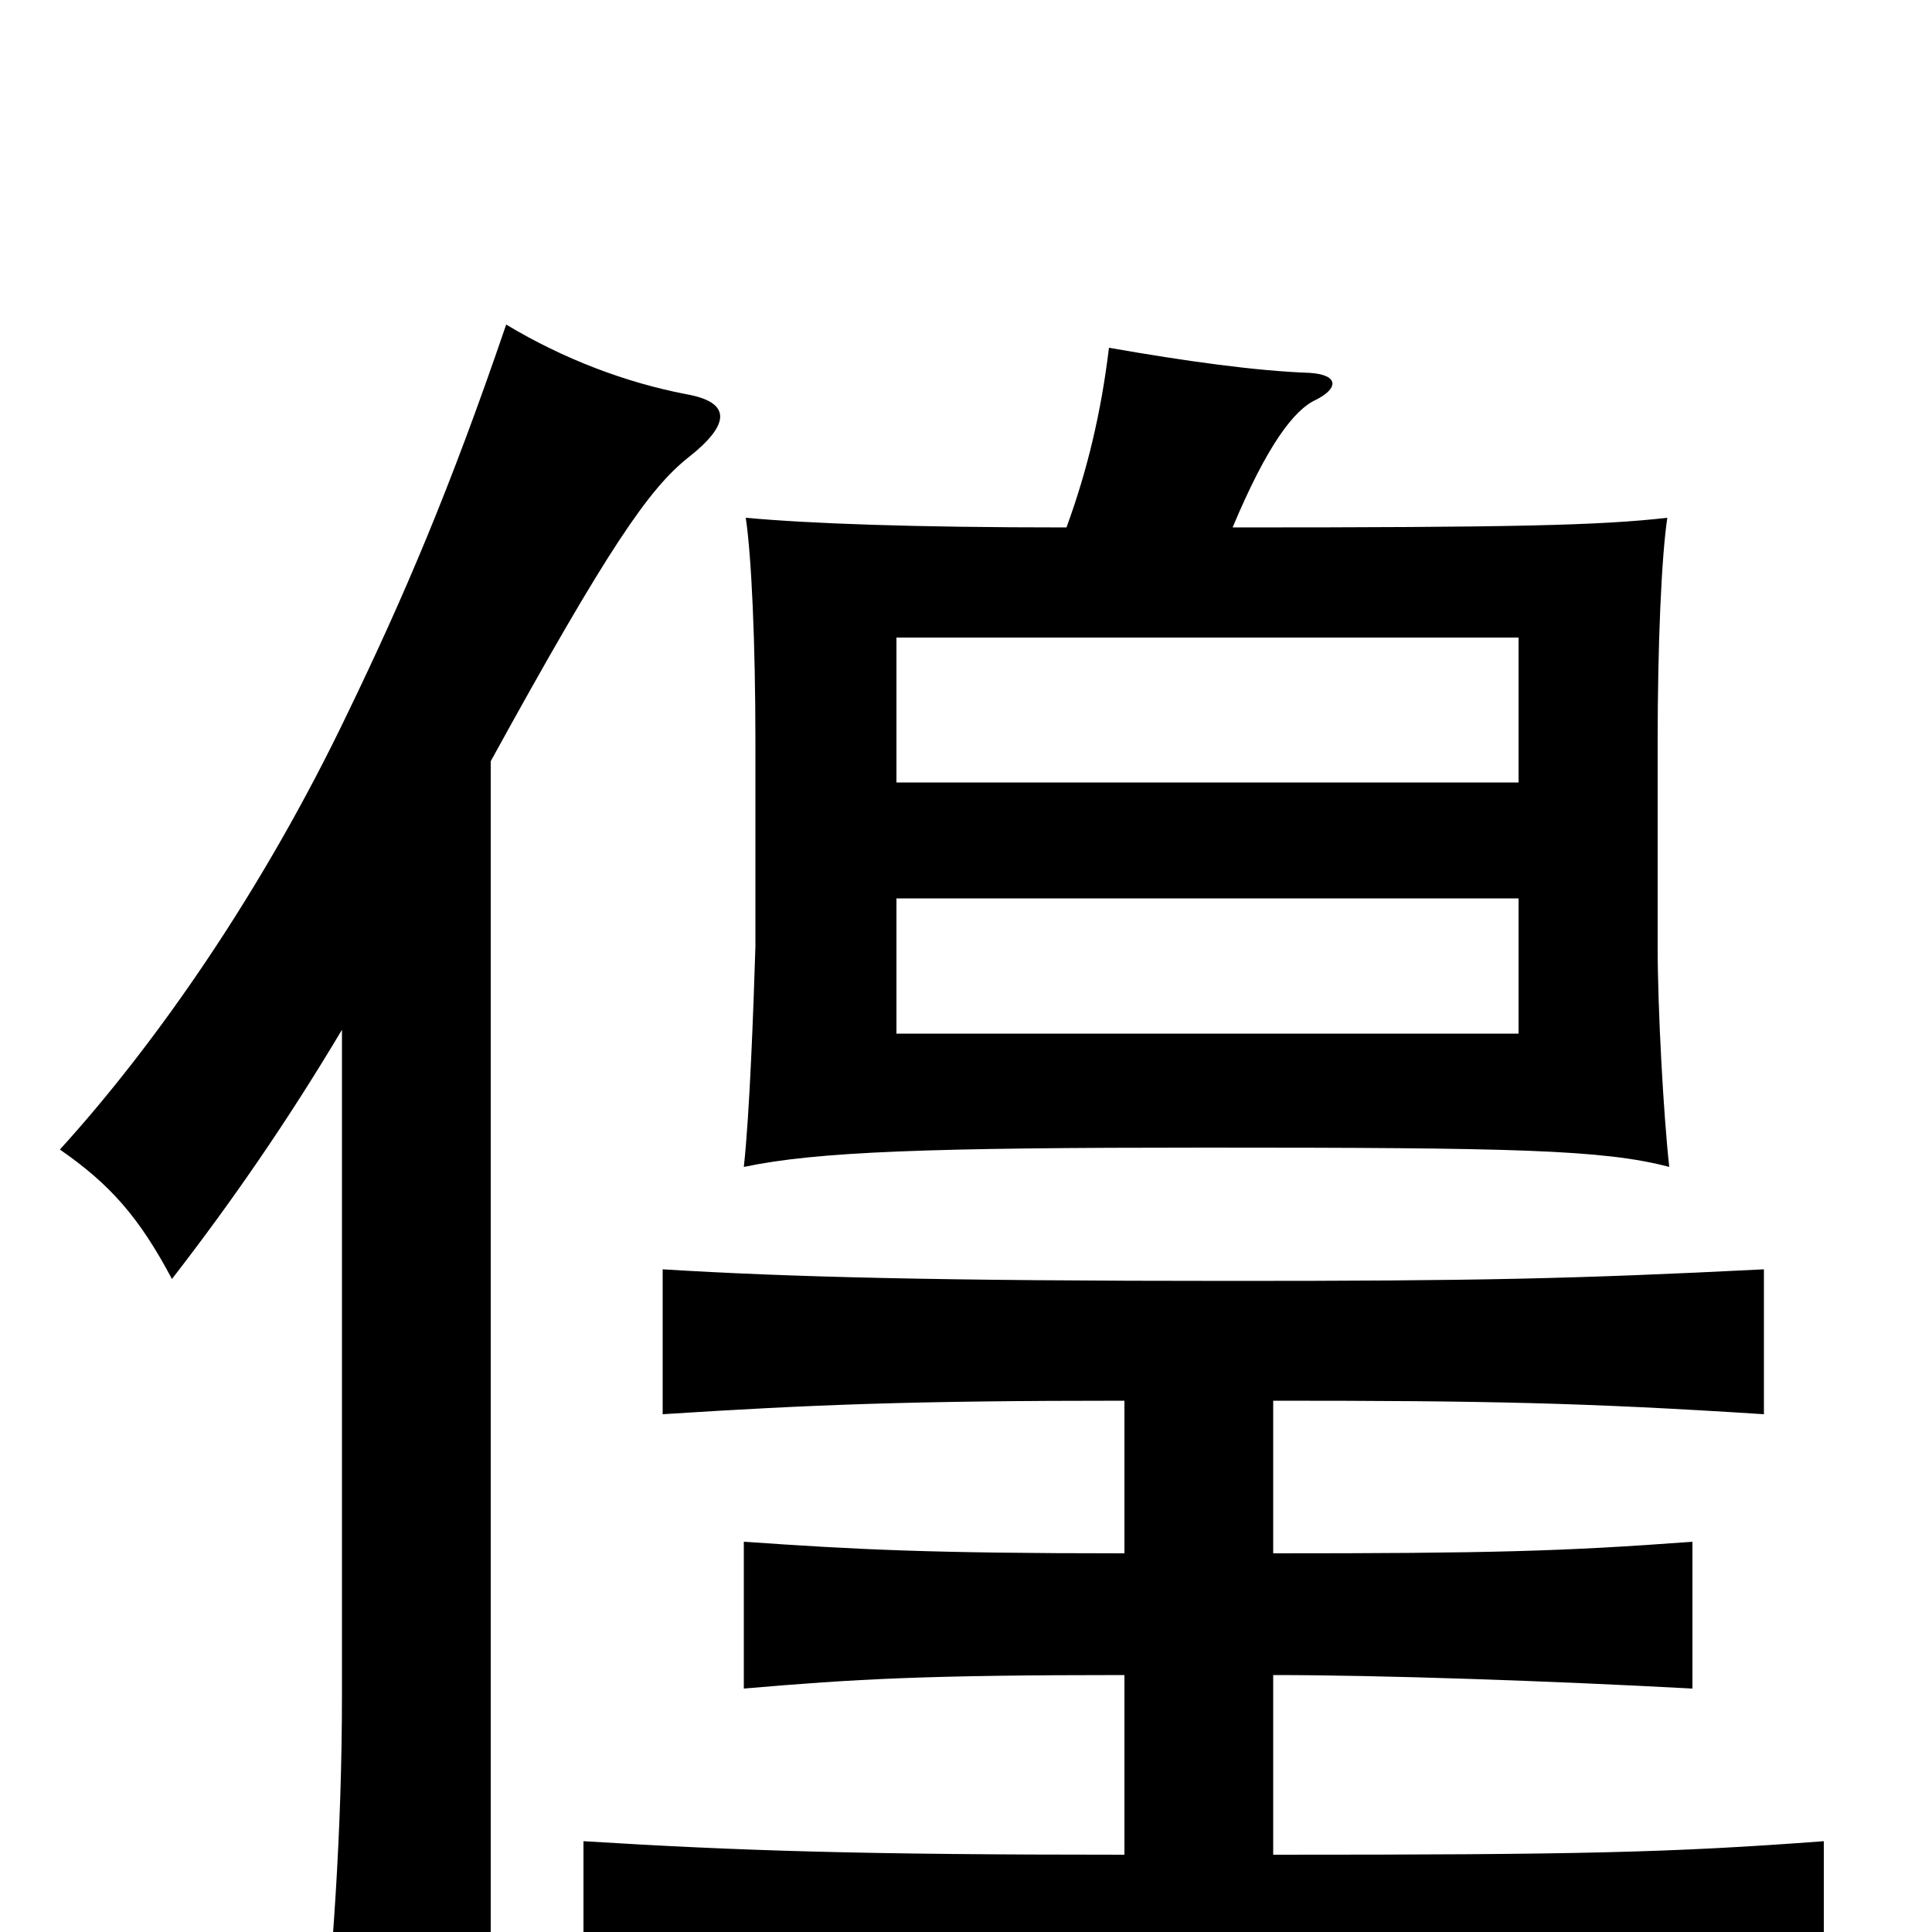 <svg xmlns="http://www.w3.org/2000/svg" viewBox="0 -1000 1000 1000">
	<path fill="#000000" d="M786 -535V-465H464V-535ZM464 -595V-670H786V-595ZM254 -606C315 -717 336 -747 356 -763C379 -781 378 -792 355 -796C324 -802 292 -814 262 -832C233 -747 209 -691 180 -631C136 -539 81 -460 31 -405C57 -387 72 -370 89 -338C120 -378 149 -420 177 -467V-123C177 -51 172 15 166 72H254ZM582 -275V-196C480 -196 443 -198 385 -202V-126C443 -131 479 -133 582 -133V-40C446 -40 383 -42 302 -47V30C388 25 456 24 625 24C809 24 856 25 944 30V-47C864 -41 816 -40 659 -40V-133C715 -133 802 -130 876 -126V-202C809 -197 771 -196 659 -196V-275C769 -275 820 -274 913 -268V-343C814 -338 763 -337 637 -337C486 -337 408 -339 343 -343V-268C421 -273 472 -275 582 -275ZM552 -727C472 -727 419 -729 386 -732C389 -712 391 -667 391 -616V-510C390 -478 388 -423 385 -396C423 -404 481 -406 624 -406C783 -406 830 -405 864 -396C861 -423 858 -478 858 -510V-616C858 -667 860 -712 863 -732C828 -728 783 -727 638 -727C656 -770 670 -788 681 -793C693 -799 693 -806 678 -807C650 -808 614 -813 574 -820C570 -787 563 -757 552 -727Z"/>
</svg>